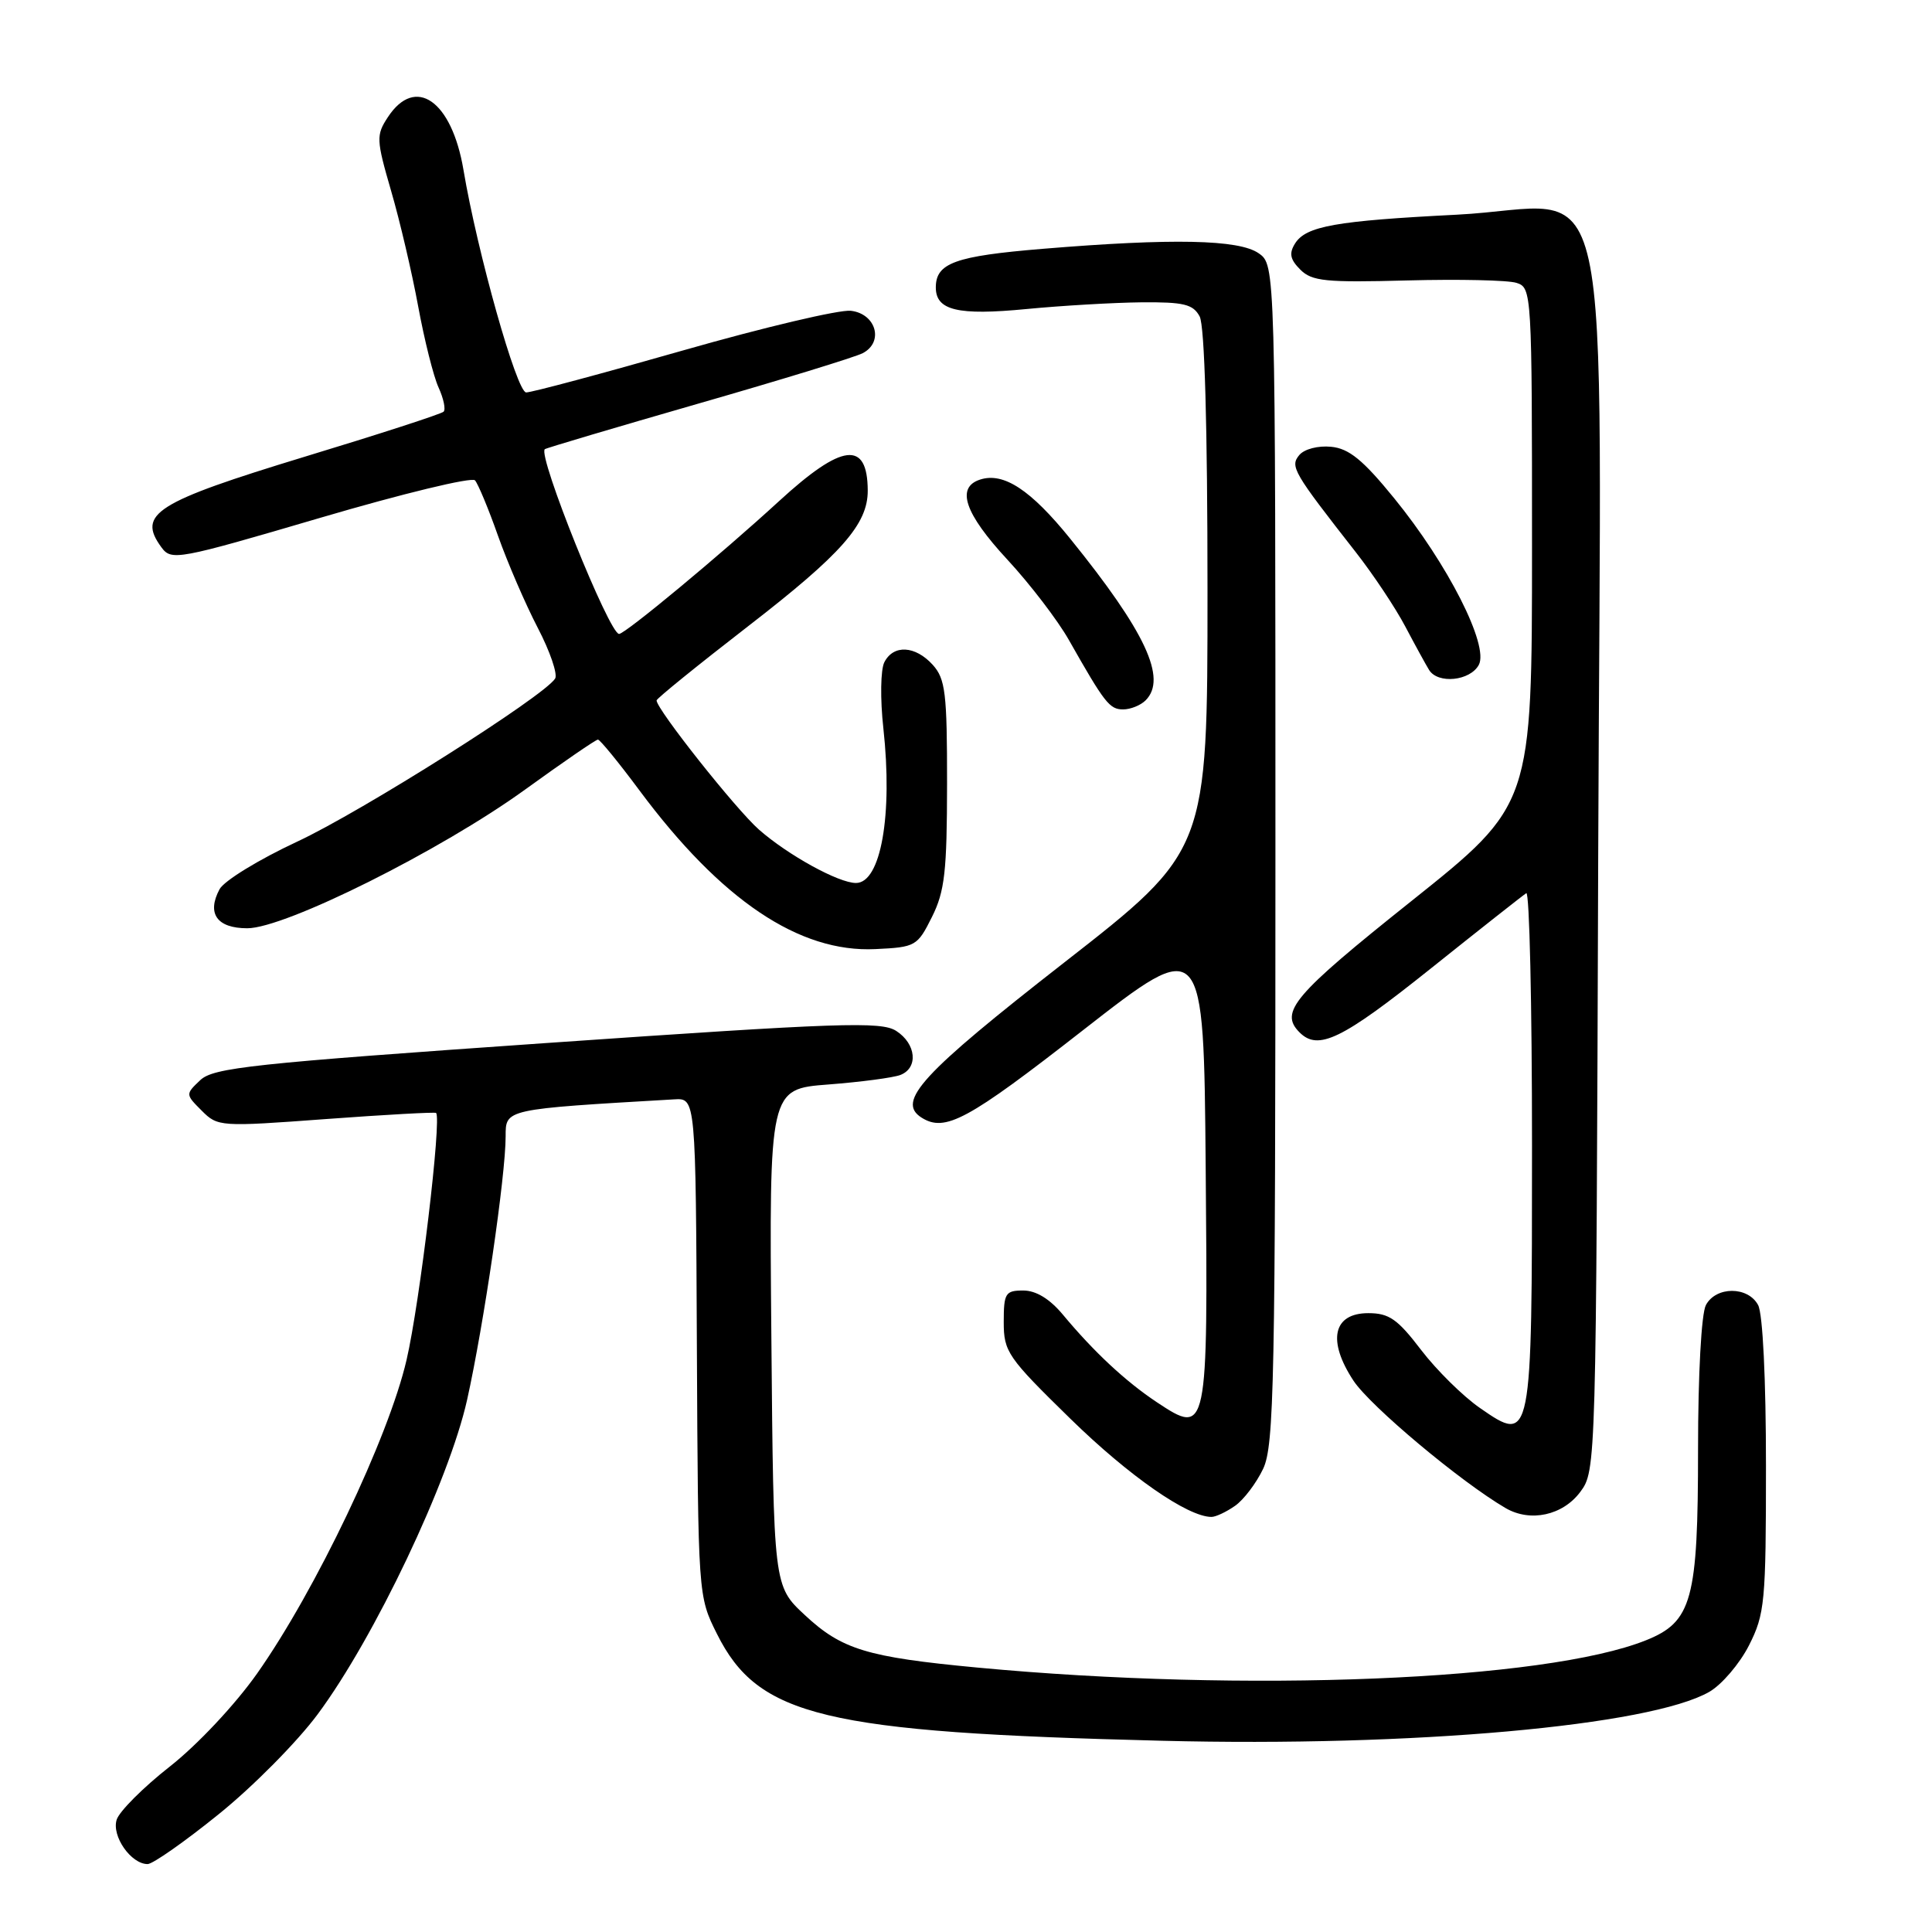 <?xml version="1.0" encoding="UTF-8" standalone="no"?>
<!DOCTYPE svg PUBLIC "-//W3C//DTD SVG 1.1//EN" "http://www.w3.org/Graphics/SVG/1.1/DTD/svg11.dtd" >
<svg xmlns="http://www.w3.org/2000/svg" xmlns:xlink="http://www.w3.org/1999/xlink" version="1.1" viewBox="0 0 256 256">
 <g >
 <path fill="currentColor"
d=" M 28.98 240.39 C 33.49 236.76 39.39 230.80 42.10 227.14 C 49.61 217.03 59.49 196.23 61.89 185.50 C 64.11 175.53 67.00 155.80 67.00 150.56 C 67.00 146.94 66.84 146.98 89.34 145.67 C 92.19 145.50 92.19 145.50 92.34 178.50 C 92.50 211.50 92.50 211.50 95.00 216.50 C 100.48 227.46 109.15 229.54 154.00 230.66 C 187.16 231.50 218.63 228.68 226.49 224.18 C 228.14 223.23 230.51 220.46 231.75 218.02 C 233.85 213.87 234.00 212.31 234.00 194.22 C 234.00 182.79 233.58 174.08 232.96 172.93 C 231.62 170.42 227.38 170.42 226.04 172.93 C 225.44 174.05 225.00 182.11 225.00 192.03 C 225.00 212.01 224.21 214.90 218.09 217.35 C 204.73 222.69 165.08 224.31 129.49 220.96 C 114.86 219.58 111.54 218.57 106.64 214.00 C 102.50 210.15 102.50 210.15 102.21 177.22 C 101.92 144.30 101.92 144.30 109.76 143.70 C 114.07 143.37 118.36 142.80 119.30 142.44 C 121.71 141.51 121.41 138.31 118.75 136.60 C 116.77 135.32 111.27 135.51 72.50 138.20 C 33.39 140.92 28.28 141.47 26.53 143.13 C 24.57 144.99 24.57 145.01 26.73 147.17 C 28.85 149.30 29.16 149.32 43.20 148.28 C 51.06 147.70 57.62 147.34 57.78 147.47 C 58.55 148.16 55.63 172.63 53.87 180.20 C 51.50 190.45 41.81 210.77 34.06 221.76 C 31.15 225.88 26.16 231.20 22.52 234.06 C 18.99 236.83 15.81 240.01 15.46 241.12 C 14.77 243.29 17.36 247.00 19.56 247.00 C 20.24 247.00 24.48 244.03 28.98 240.39 Z  M 163.65 199.53 C 164.80 198.73 166.47 196.52 167.37 194.63 C 168.83 191.55 169.00 183.23 169.00 113.16 C 169.00 35.11 169.00 35.11 166.78 33.56 C 164.17 31.73 155.34 31.55 138.16 32.97 C 126.55 33.93 124.00 34.85 124.00 38.09 C 124.00 41.13 126.91 41.83 136.00 40.95 C 140.68 40.50 147.52 40.10 151.21 40.06 C 156.87 40.01 158.09 40.31 158.96 41.93 C 159.62 43.16 160.00 56.48 160.00 78.30 C 160.00 112.73 160.00 112.73 140.96 127.58 C 122.10 142.30 118.74 145.95 122.11 148.09 C 125.23 150.06 128.21 148.45 143.50 136.51 C 159.50 124.03 159.50 124.03 159.76 154.71 C 160.07 189.98 160.01 190.26 153.30 185.81 C 149.15 183.05 144.97 179.16 140.84 174.20 C 139.10 172.11 137.28 171.00 135.59 171.00 C 133.22 171.00 133.00 171.35 133.00 175.18 C 133.00 179.12 133.51 179.86 141.83 187.99 C 149.59 195.58 157.38 201.00 160.53 201.00 C 161.09 201.00 162.50 200.34 163.65 199.53 Z  M 209.40 197.68 C 211.49 194.87 211.50 194.36 211.77 113.52 C 212.10 17.14 214.36 27.38 193.00 28.45 C 177.01 29.26 173.06 29.96 171.61 32.25 C 170.78 33.57 170.94 34.37 172.30 35.73 C 173.84 37.27 175.67 37.45 186.47 37.16 C 193.30 36.98 199.81 37.12 200.94 37.48 C 202.97 38.12 203.00 38.67 203.00 72.39 C 203.00 106.64 203.00 106.64 187.00 119.41 C 171.40 131.85 169.49 134.09 172.20 136.80 C 174.67 139.27 177.81 137.74 189.49 128.41 C 196.09 123.13 201.83 118.61 202.24 118.35 C 202.66 118.09 203.00 133.12 203.00 151.75 C 203.00 191.16 202.97 191.33 196.12 186.58 C 193.86 185.02 190.35 181.55 188.30 178.87 C 185.19 174.79 184.06 174.00 181.31 174.00 C 176.63 174.00 175.84 177.64 179.35 182.96 C 181.60 186.35 193.57 196.37 199.50 199.83 C 202.78 201.74 207.08 200.80 209.40 197.68 Z  M 123.49 121.50 C 125.19 118.10 125.48 115.46 125.49 103.85 C 125.50 91.83 125.27 89.96 123.60 88.10 C 121.28 85.54 118.39 85.38 117.18 87.75 C 116.68 88.72 116.62 92.61 117.05 96.50 C 118.31 107.97 116.72 117.00 113.42 117.00 C 111.12 117.00 104.45 113.33 100.58 109.94 C 97.51 107.24 87.00 93.98 87.00 92.81 C 87.00 92.56 92.46 88.14 99.14 82.97 C 111.52 73.40 115.00 69.45 114.98 65.00 C 114.95 58.32 111.60 58.72 103.23 66.40 C 95.47 73.52 82.84 84.00 82.03 84.00 C 80.73 84.00 71.22 60.36 72.19 59.52 C 72.36 59.37 81.50 56.66 92.50 53.49 C 103.50 50.33 113.31 47.32 114.31 46.80 C 117.15 45.33 116.09 41.57 112.74 41.18 C 111.22 41.01 101.22 43.37 90.52 46.43 C 79.82 49.49 70.46 52.00 69.72 52.00 C 68.48 52.00 63.25 33.45 61.41 22.50 C 59.86 13.32 55.04 9.96 51.39 15.53 C 49.83 17.91 49.85 18.49 51.82 25.28 C 52.98 29.25 54.59 36.14 55.41 40.59 C 56.23 45.04 57.44 49.88 58.11 51.34 C 58.78 52.81 59.08 54.25 58.78 54.55 C 58.49 54.85 50.20 57.54 40.37 60.52 C 20.61 66.54 18.15 68.09 21.38 72.51 C 22.71 74.33 23.46 74.19 42.48 68.60 C 53.32 65.41 62.53 63.18 62.94 63.65 C 63.35 64.12 64.73 67.42 65.99 71.00 C 67.26 74.58 69.63 80.06 71.25 83.18 C 72.88 86.30 73.91 89.33 73.56 89.91 C 72.10 92.26 47.88 107.57 39.34 111.54 C 34.30 113.89 29.69 116.71 29.09 117.83 C 27.37 121.05 28.75 123.00 32.77 123.00 C 37.79 123.00 58.42 112.70 69.61 104.60 C 74.63 100.97 78.95 98.00 79.23 98.00 C 79.50 98.00 81.99 101.04 84.75 104.76 C 95.56 119.29 105.91 126.25 116.00 125.76 C 121.33 125.51 121.56 125.37 123.49 121.50 Z  M 151.80 92.80 C 154.68 89.92 151.80 83.73 141.81 71.38 C 136.58 64.91 132.99 62.55 129.89 63.54 C 126.64 64.57 127.80 68.02 133.48 74.15 C 136.49 77.40 140.15 82.19 141.62 84.78 C 146.38 93.18 147.02 94.00 148.82 94.00 C 149.80 94.00 151.14 93.46 151.80 92.80 Z  M 195.95 88.10 C 197.32 85.53 191.84 74.73 184.72 66.00 C 180.60 60.94 178.75 59.43 176.38 59.20 C 174.65 59.03 172.83 59.50 172.16 60.30 C 170.91 61.81 171.34 62.55 179.66 73.18 C 181.95 76.11 184.90 80.53 186.21 83.02 C 187.52 85.50 188.94 88.09 189.36 88.77 C 190.53 90.67 194.80 90.23 195.95 88.10 Z "/>
</g>
</svg>